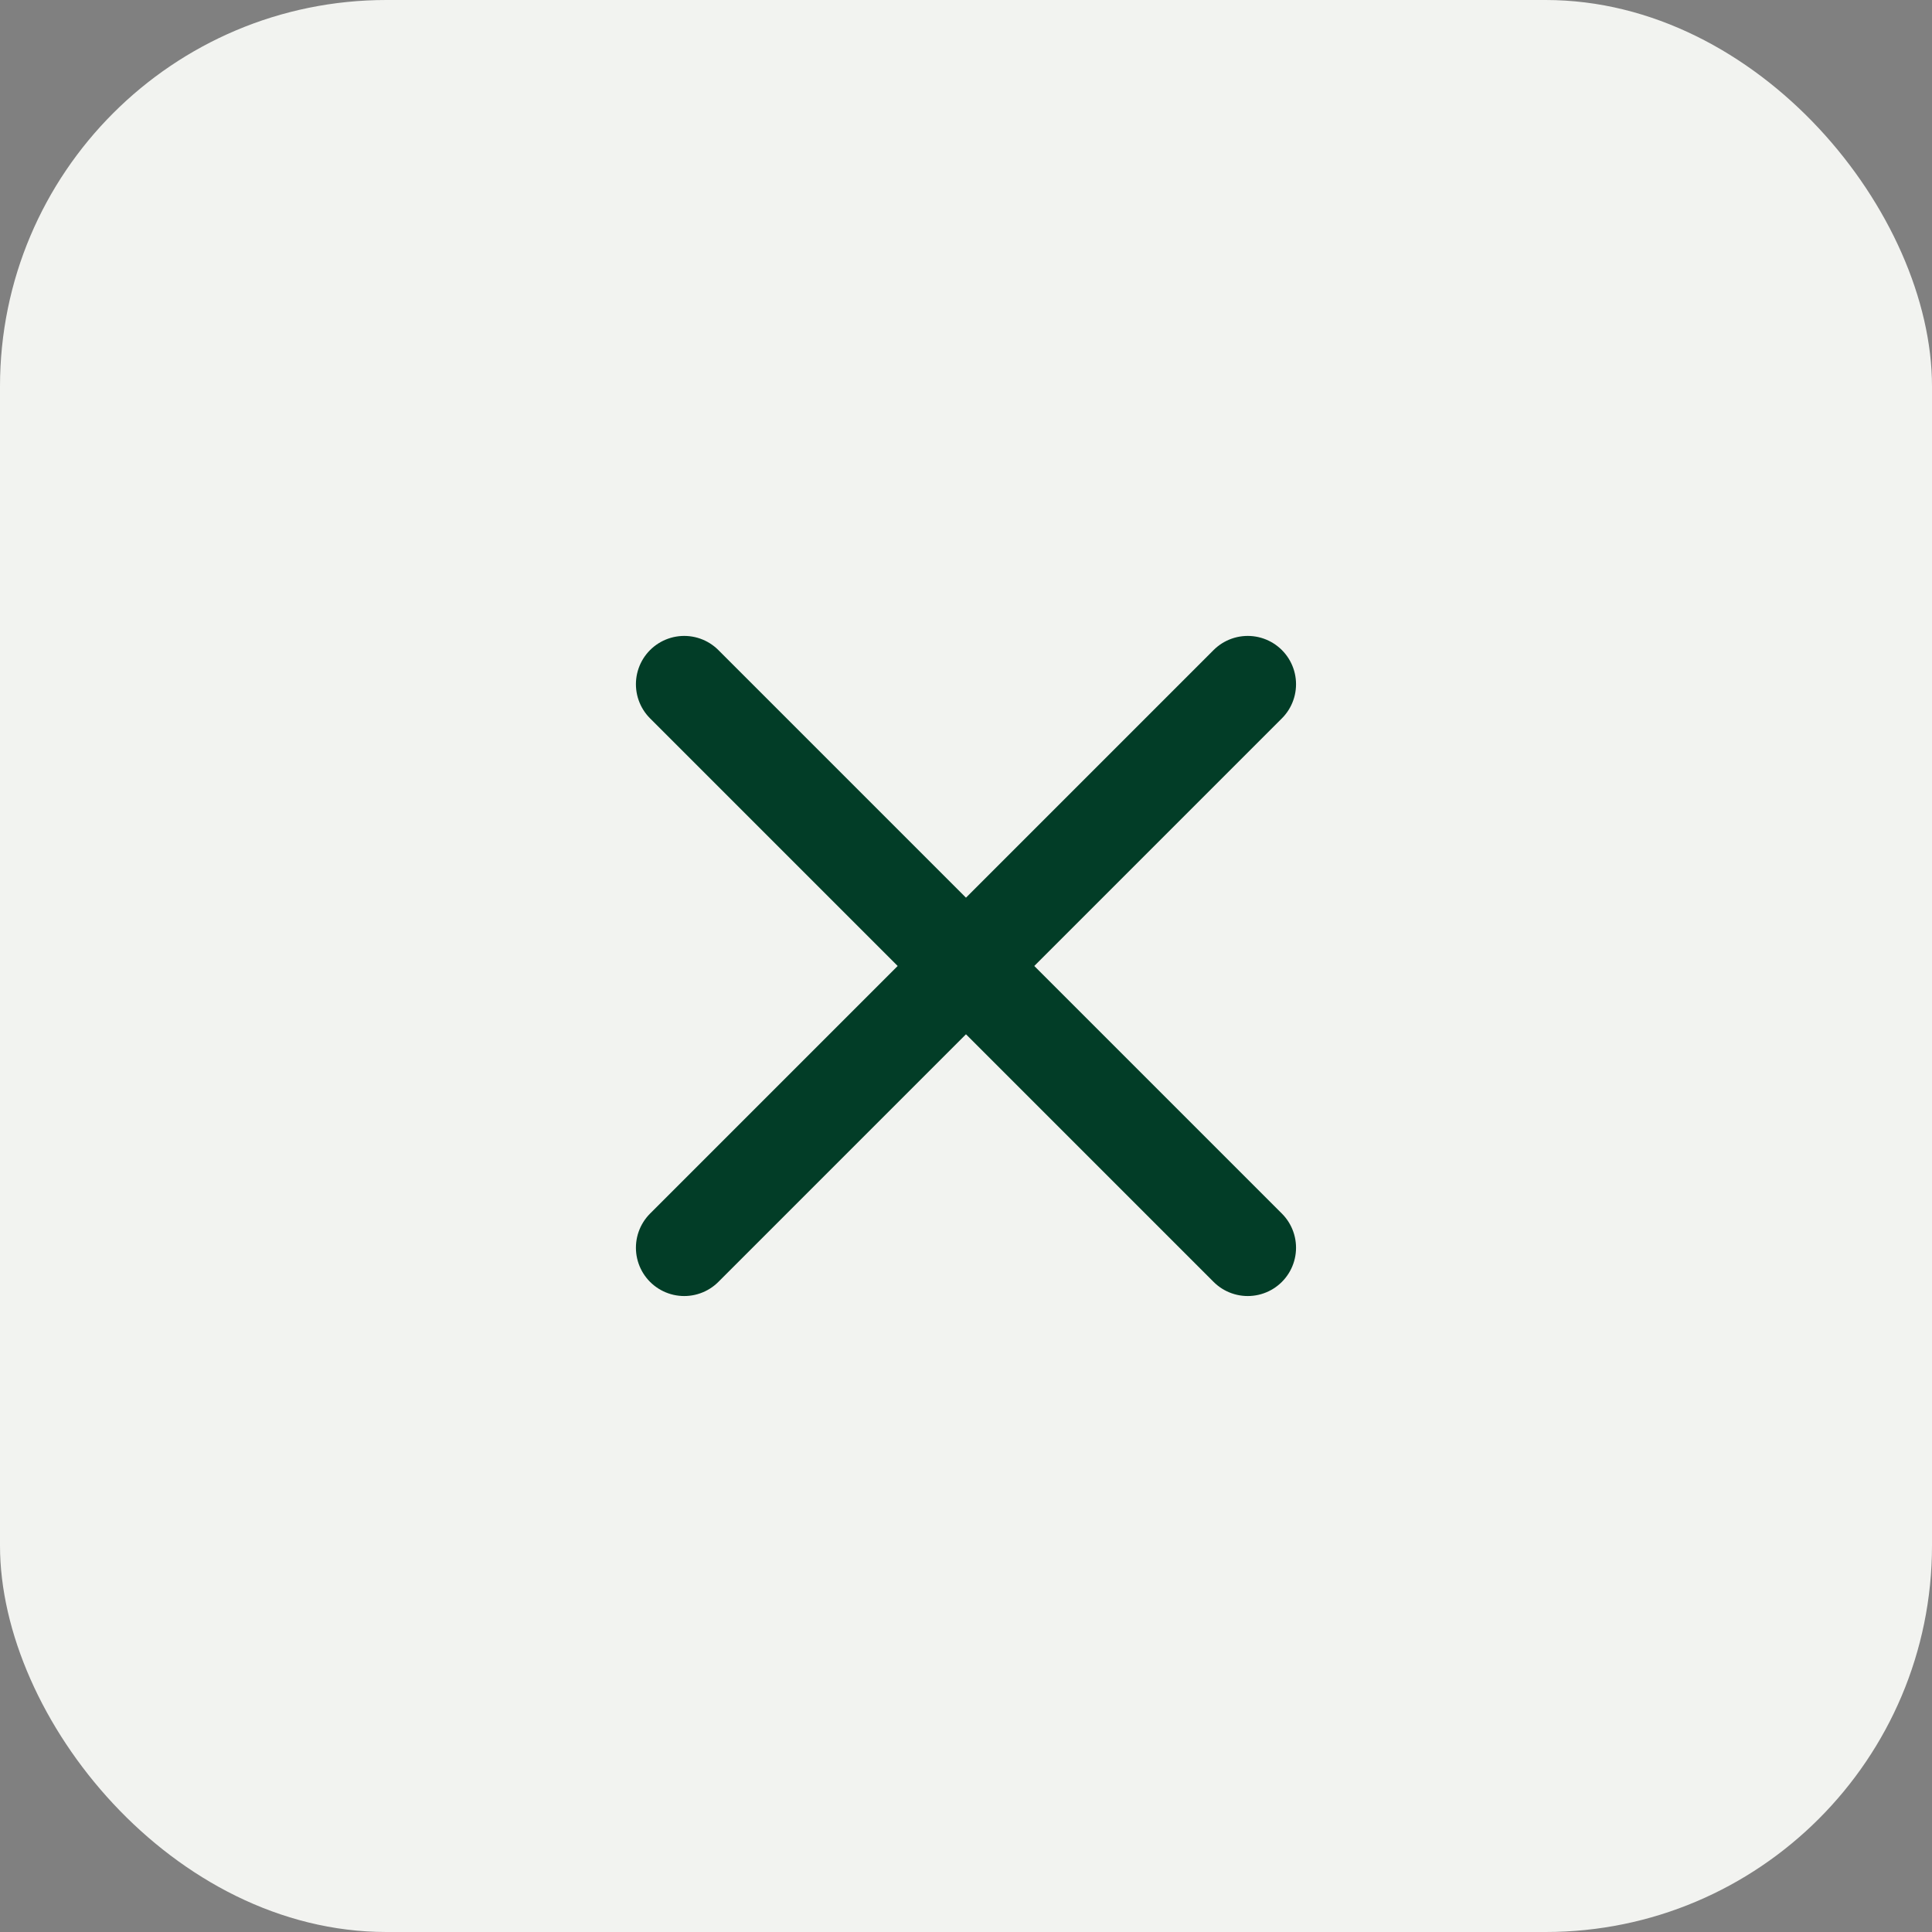 <svg width="40" height="40" viewBox="0 0 40 40" fill="none" xmlns="http://www.w3.org/2000/svg">
<rect x="0" y="0" width="40" height="40" fill="#808080" stroke="none"/>
<rect width="40" height="40" rx="8" fill="#F2F3F0"/>
<path d="M14.166 14.166L25.833 25.833M14.166 25.833L25.833 14.166" stroke="#023D27" stroke-width="2" stroke-linecap="round" stroke-linejoin="round"/>
</svg>
